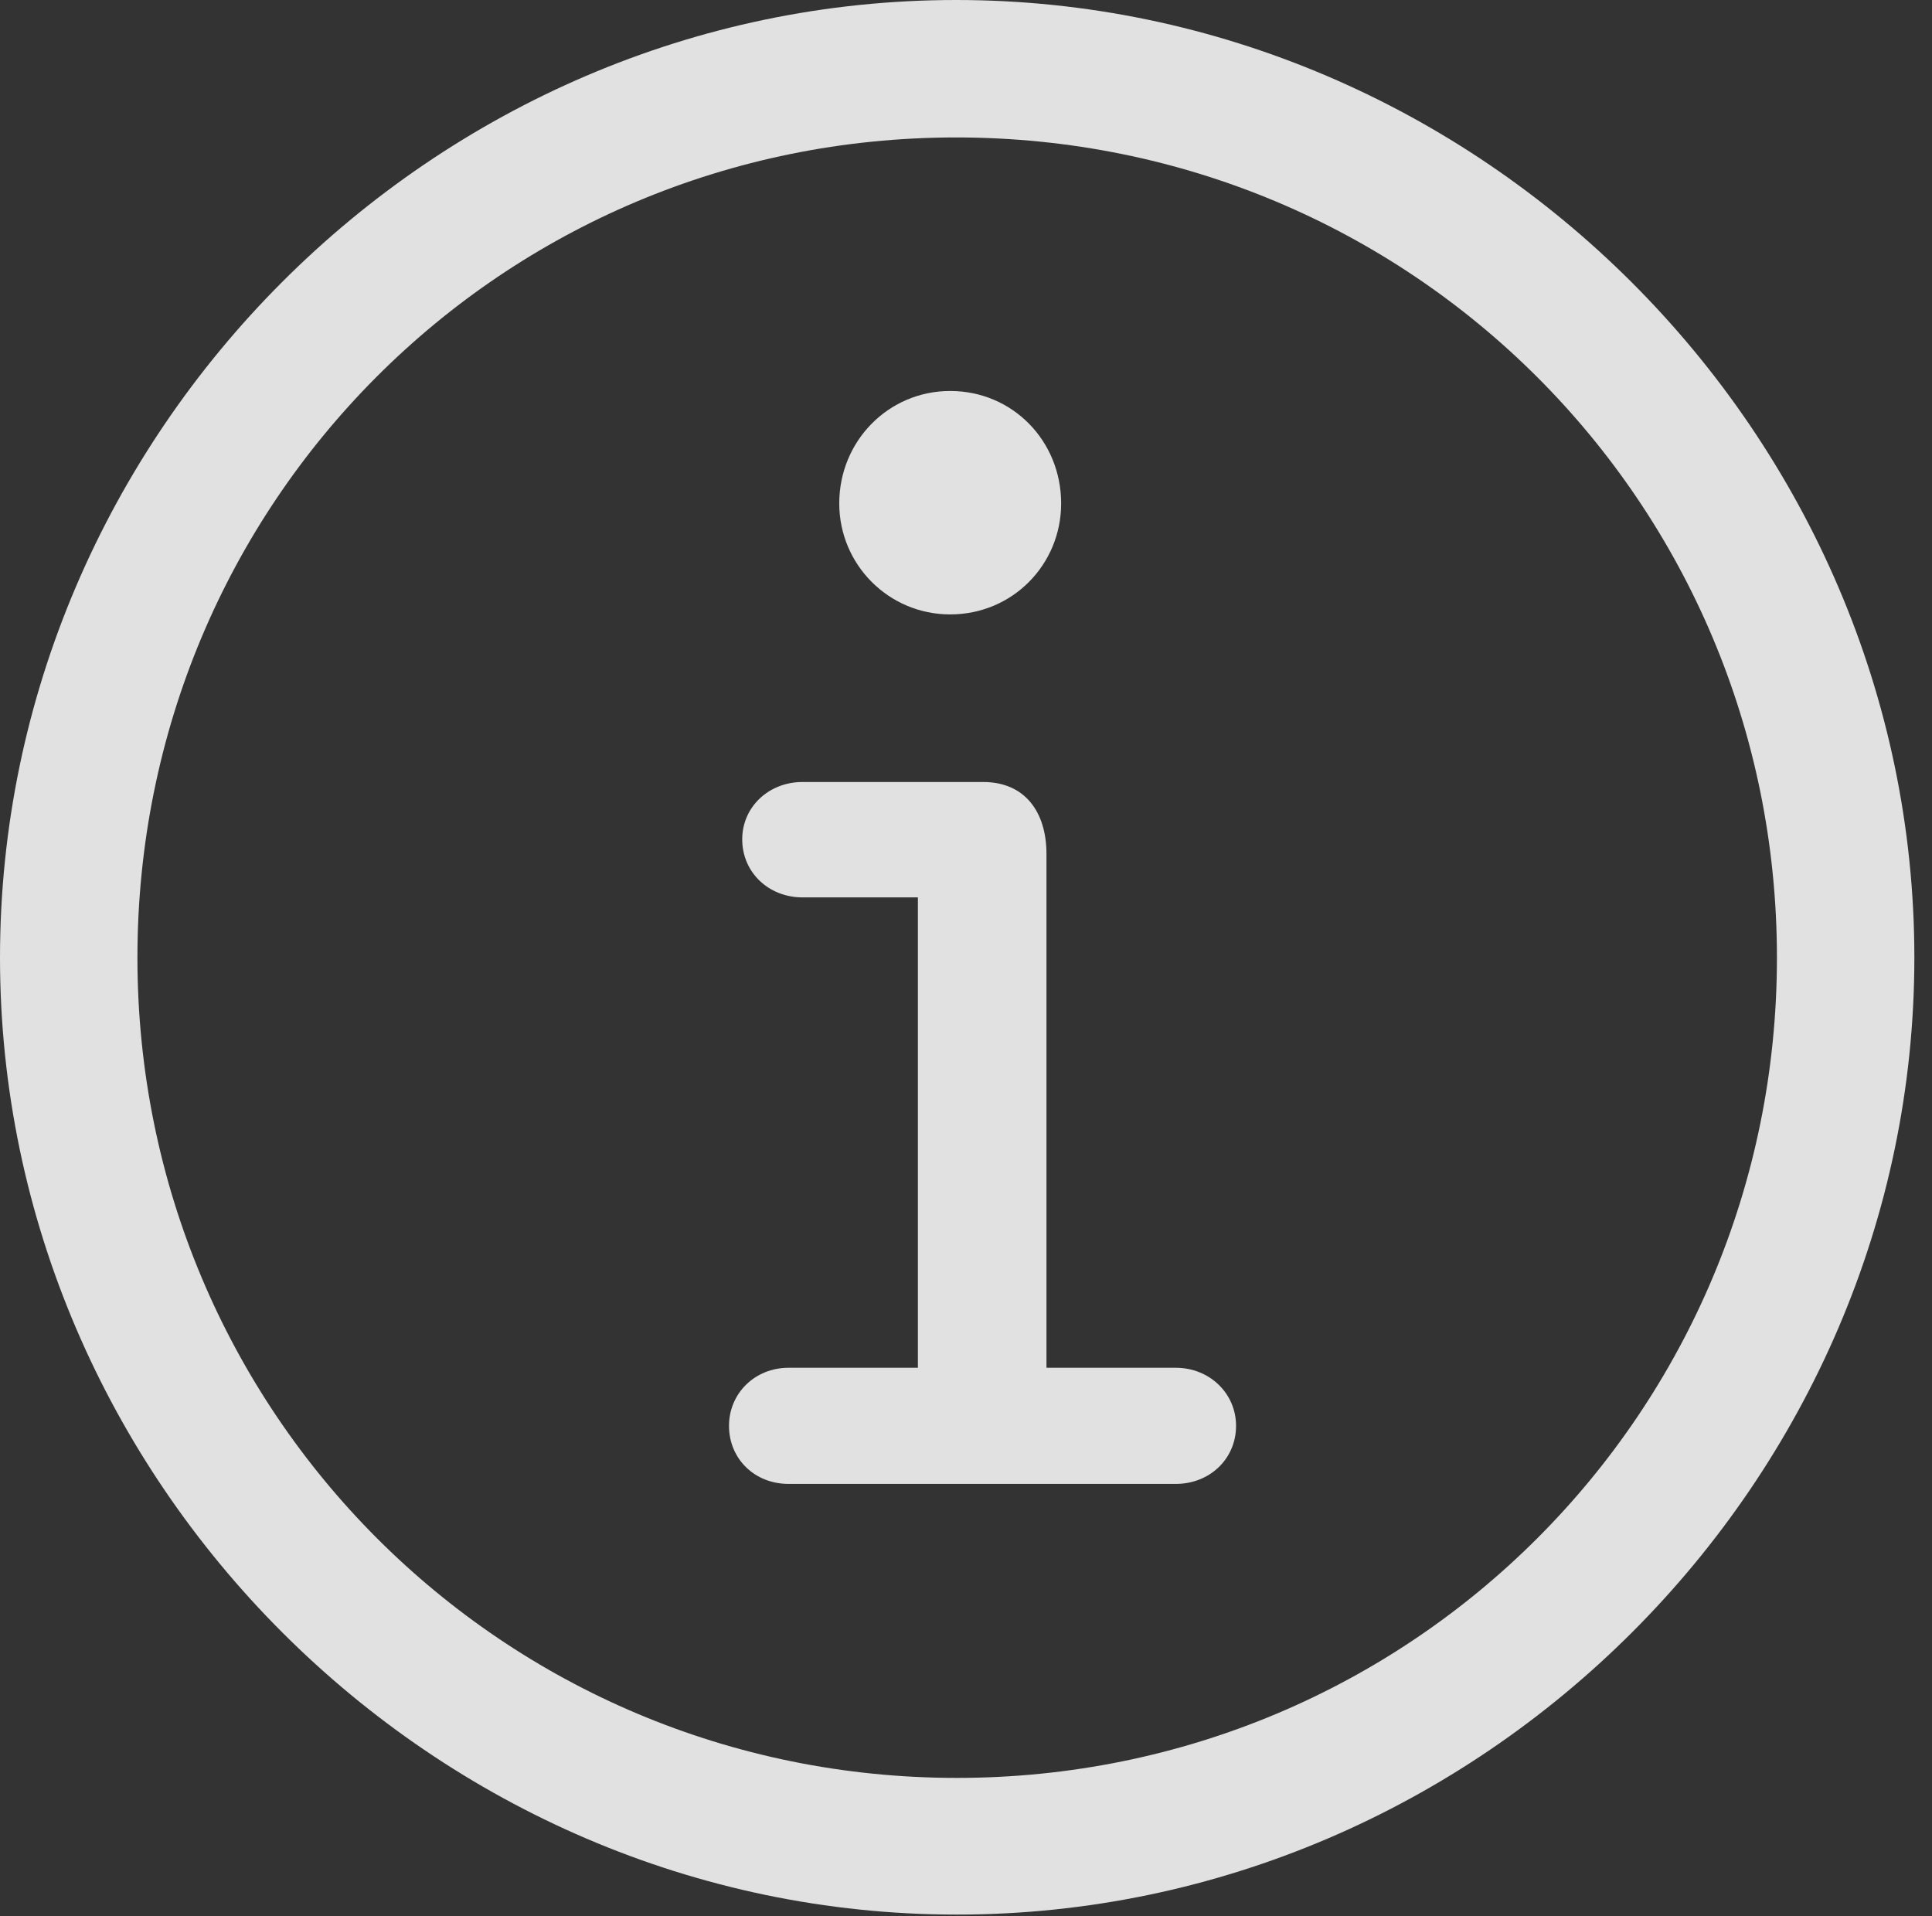 <?xml version="1.0" encoding="UTF-8"?>
<!--Generator: Apple Native CoreSVG 232.5-->
<!DOCTYPE svg
PUBLIC "-//W3C//DTD SVG 1.1//EN"
       "http://www.w3.org/Graphics/SVG/1.1/DTD/svg11.dtd">
<svg version="1.1" xmlns="http://www.w3.org/2000/svg" xmlns:xlink="http://www.w3.org/1999/xlink" width="41.078" height="40.734">
 <rect width="100%" height="100%" fill="#333333" stroke="none"/>
 <g>
  <rect height="40.734" opacity="0" width="41.078" x="0" y="0"/>
  <path d="M20.344 40.703C31.484 40.703 40.703 31.484 40.703 20.359C40.703 9.219 31.469 0 20.328 0C9.203 0 0 9.219 0 20.359C0 31.484 9.219 40.703 20.344 40.703ZM20.344 37.797C10.688 37.797 2.922 30.016 2.922 20.359C2.922 10.688 10.672 2.922 20.328 2.922C30 2.922 37.781 10.688 37.781 20.359C37.781 30.016 30.016 37.797 20.344 37.797Z" fill="#ffffff" fill-opacity="0.85"/>
  <path d="M16.766 31.547L25 31.547C25.719 31.547 26.281 31.016 26.281 30.312C26.281 29.625 25.719 29.078 25 29.078L22.25 29.078L22.25 18.156C22.25 17.25 21.781 16.625 20.906 16.625L17.062 16.625C16.344 16.625 15.781 17.156 15.781 17.844C15.781 18.547 16.344 19.078 17.062 19.078L19.516 19.078L19.516 29.078L16.766 29.078C16.047 29.078 15.5 29.625 15.5 30.312C15.5 31.016 16.047 31.547 16.766 31.547ZM20.203 13.062C21.531 13.062 22.562 12 22.562 10.703C22.562 9.375 21.531 8.312 20.203 8.312C18.891 8.312 17.844 9.375 17.844 10.703C17.844 12 18.891 13.062 20.203 13.062Z" fill="#ffffff" fill-opacity="0.85"/>
 </g>
</svg>
